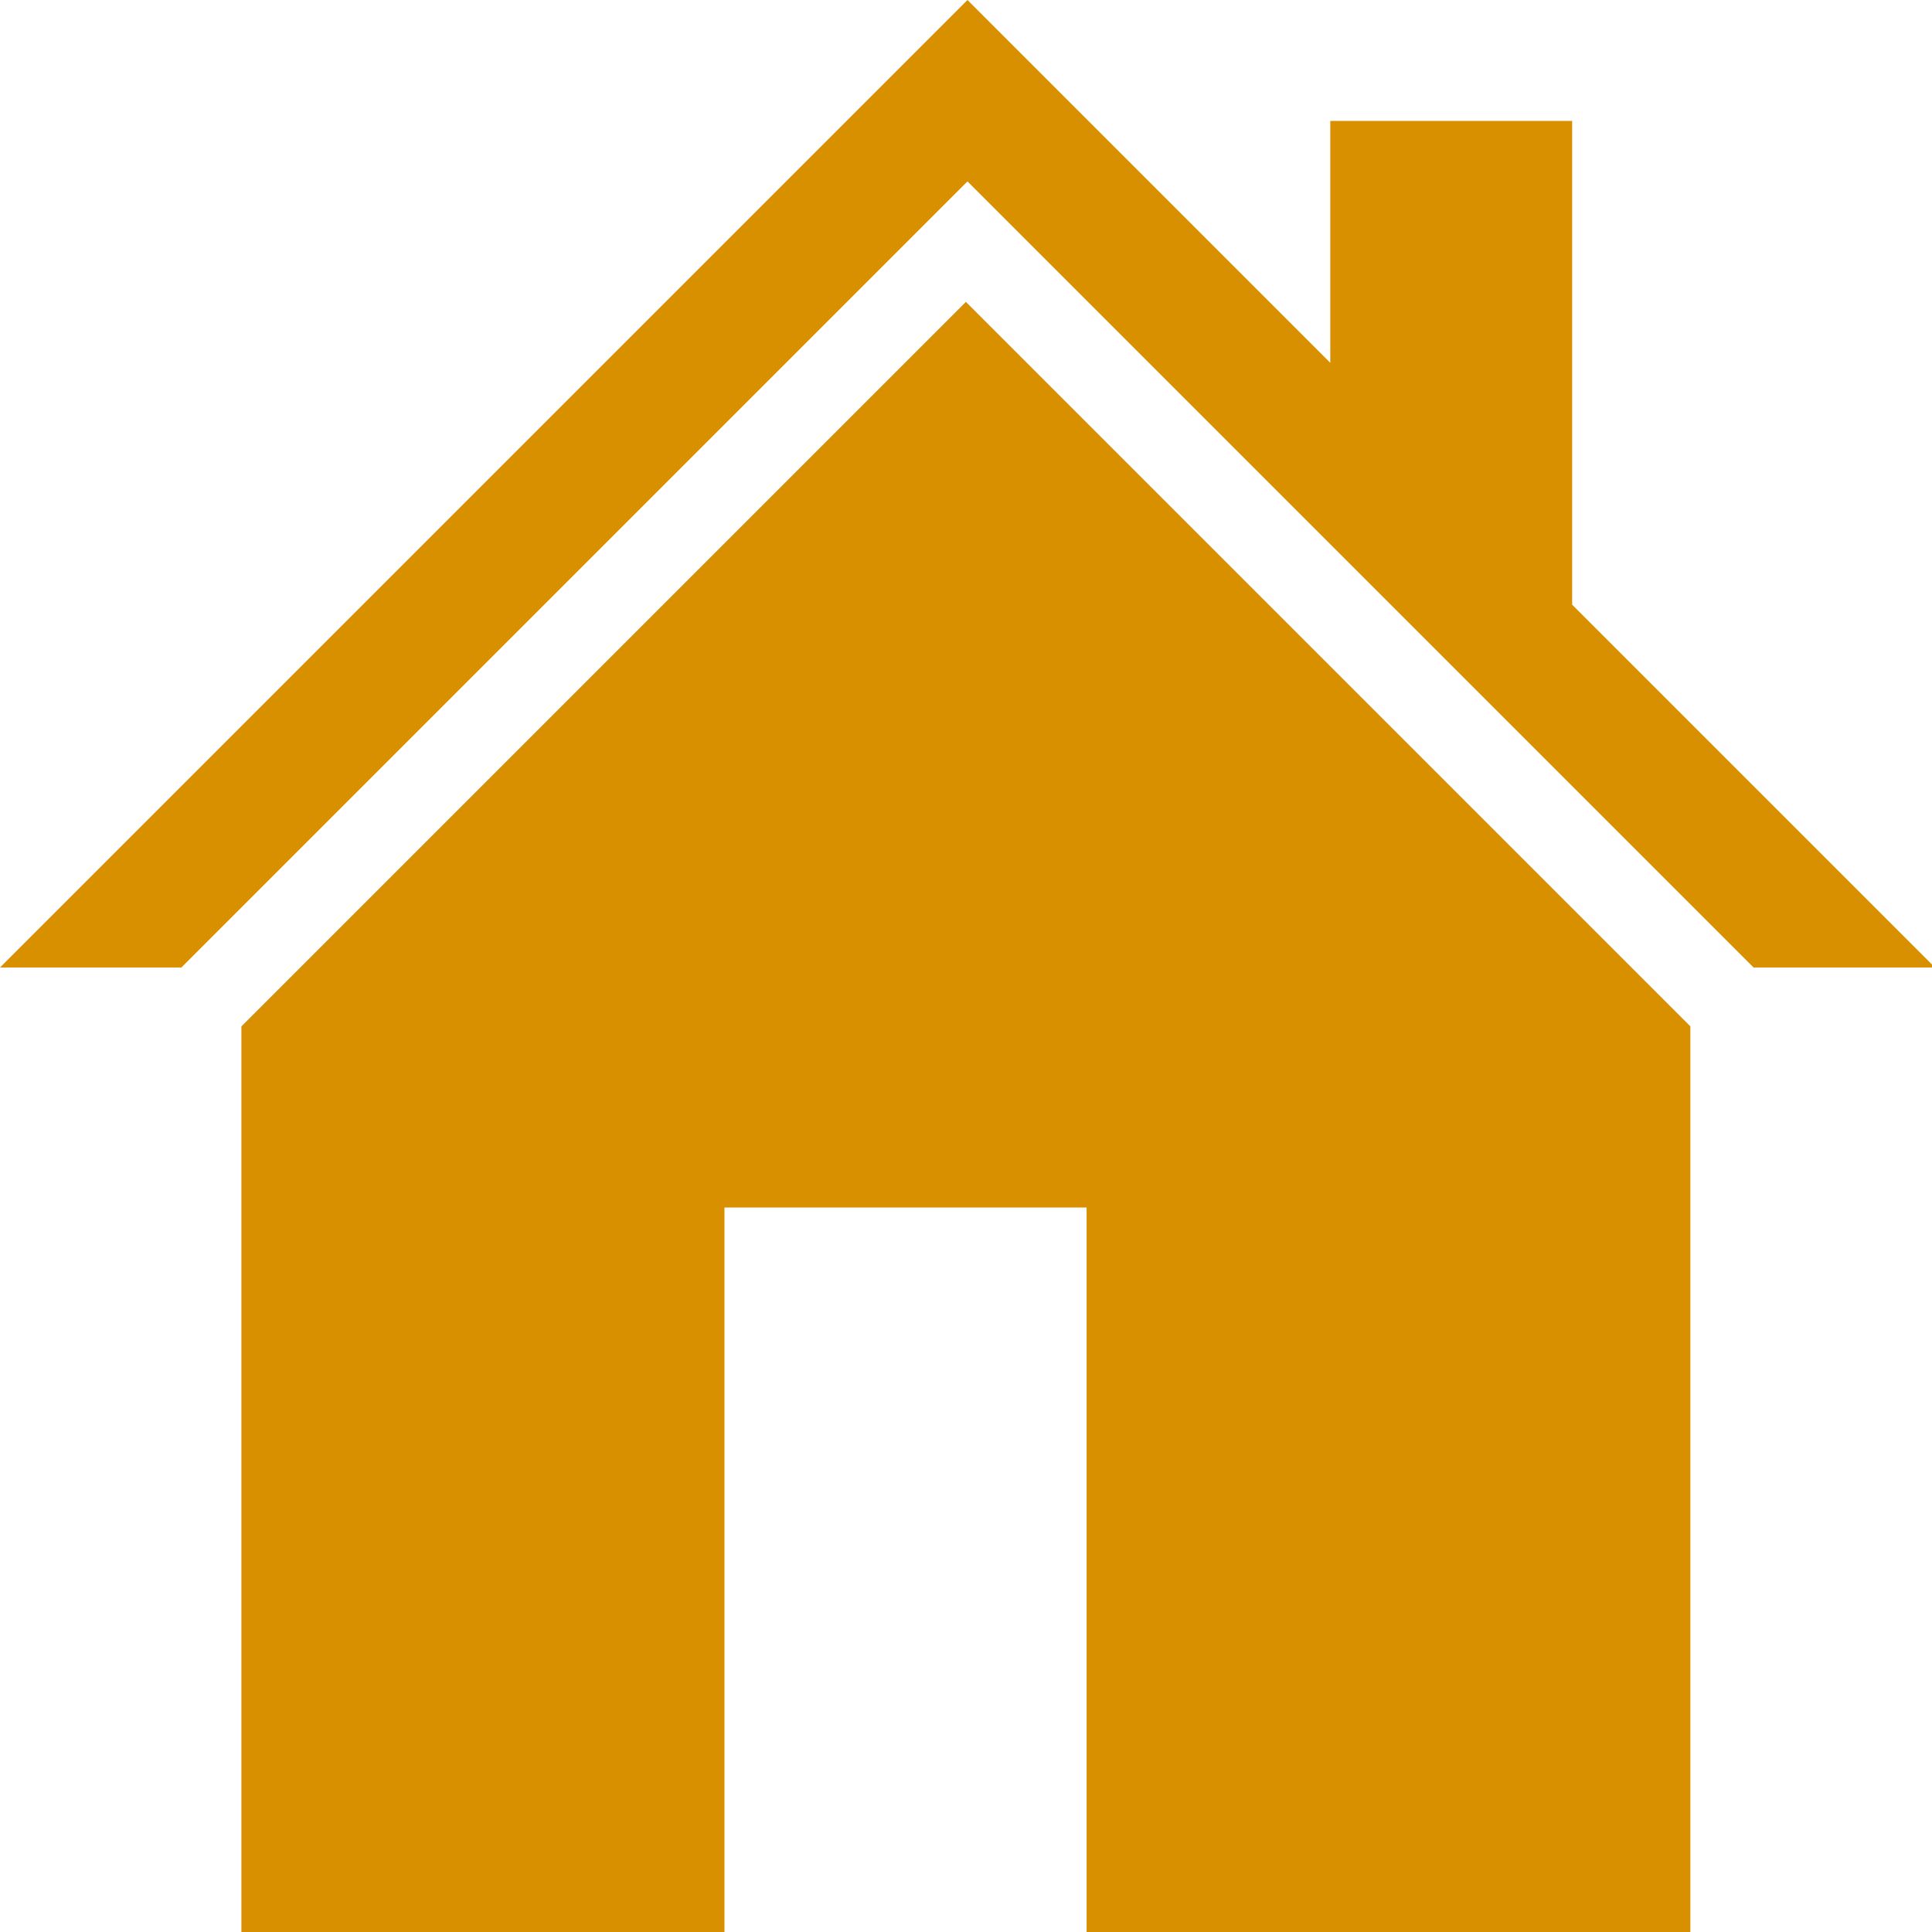 <svg width="32" height="32" viewBox="0 0 8.467 8.467" version="1.1"
  xmlns="http://www.w3.org/2000/svg">
  <g transform="translate(0,-288.533)">
    <path fill="#d99000" d="M 16,0 0,16 H 3 L 16,3 29,16 h 3 L 26,10 V 2 h -4 v 4 z" transform="matrix(0.265,0,0,0.265,0,288.533)" />
    <path fill="#d99000" d="m 4.233,289.856 -3.175,3.175 v 3.969 H 3.175 v -3.175 l 1.587,0 v 3.175 l 2.646,0 v -3.969 z" />
  </g>
</svg>
